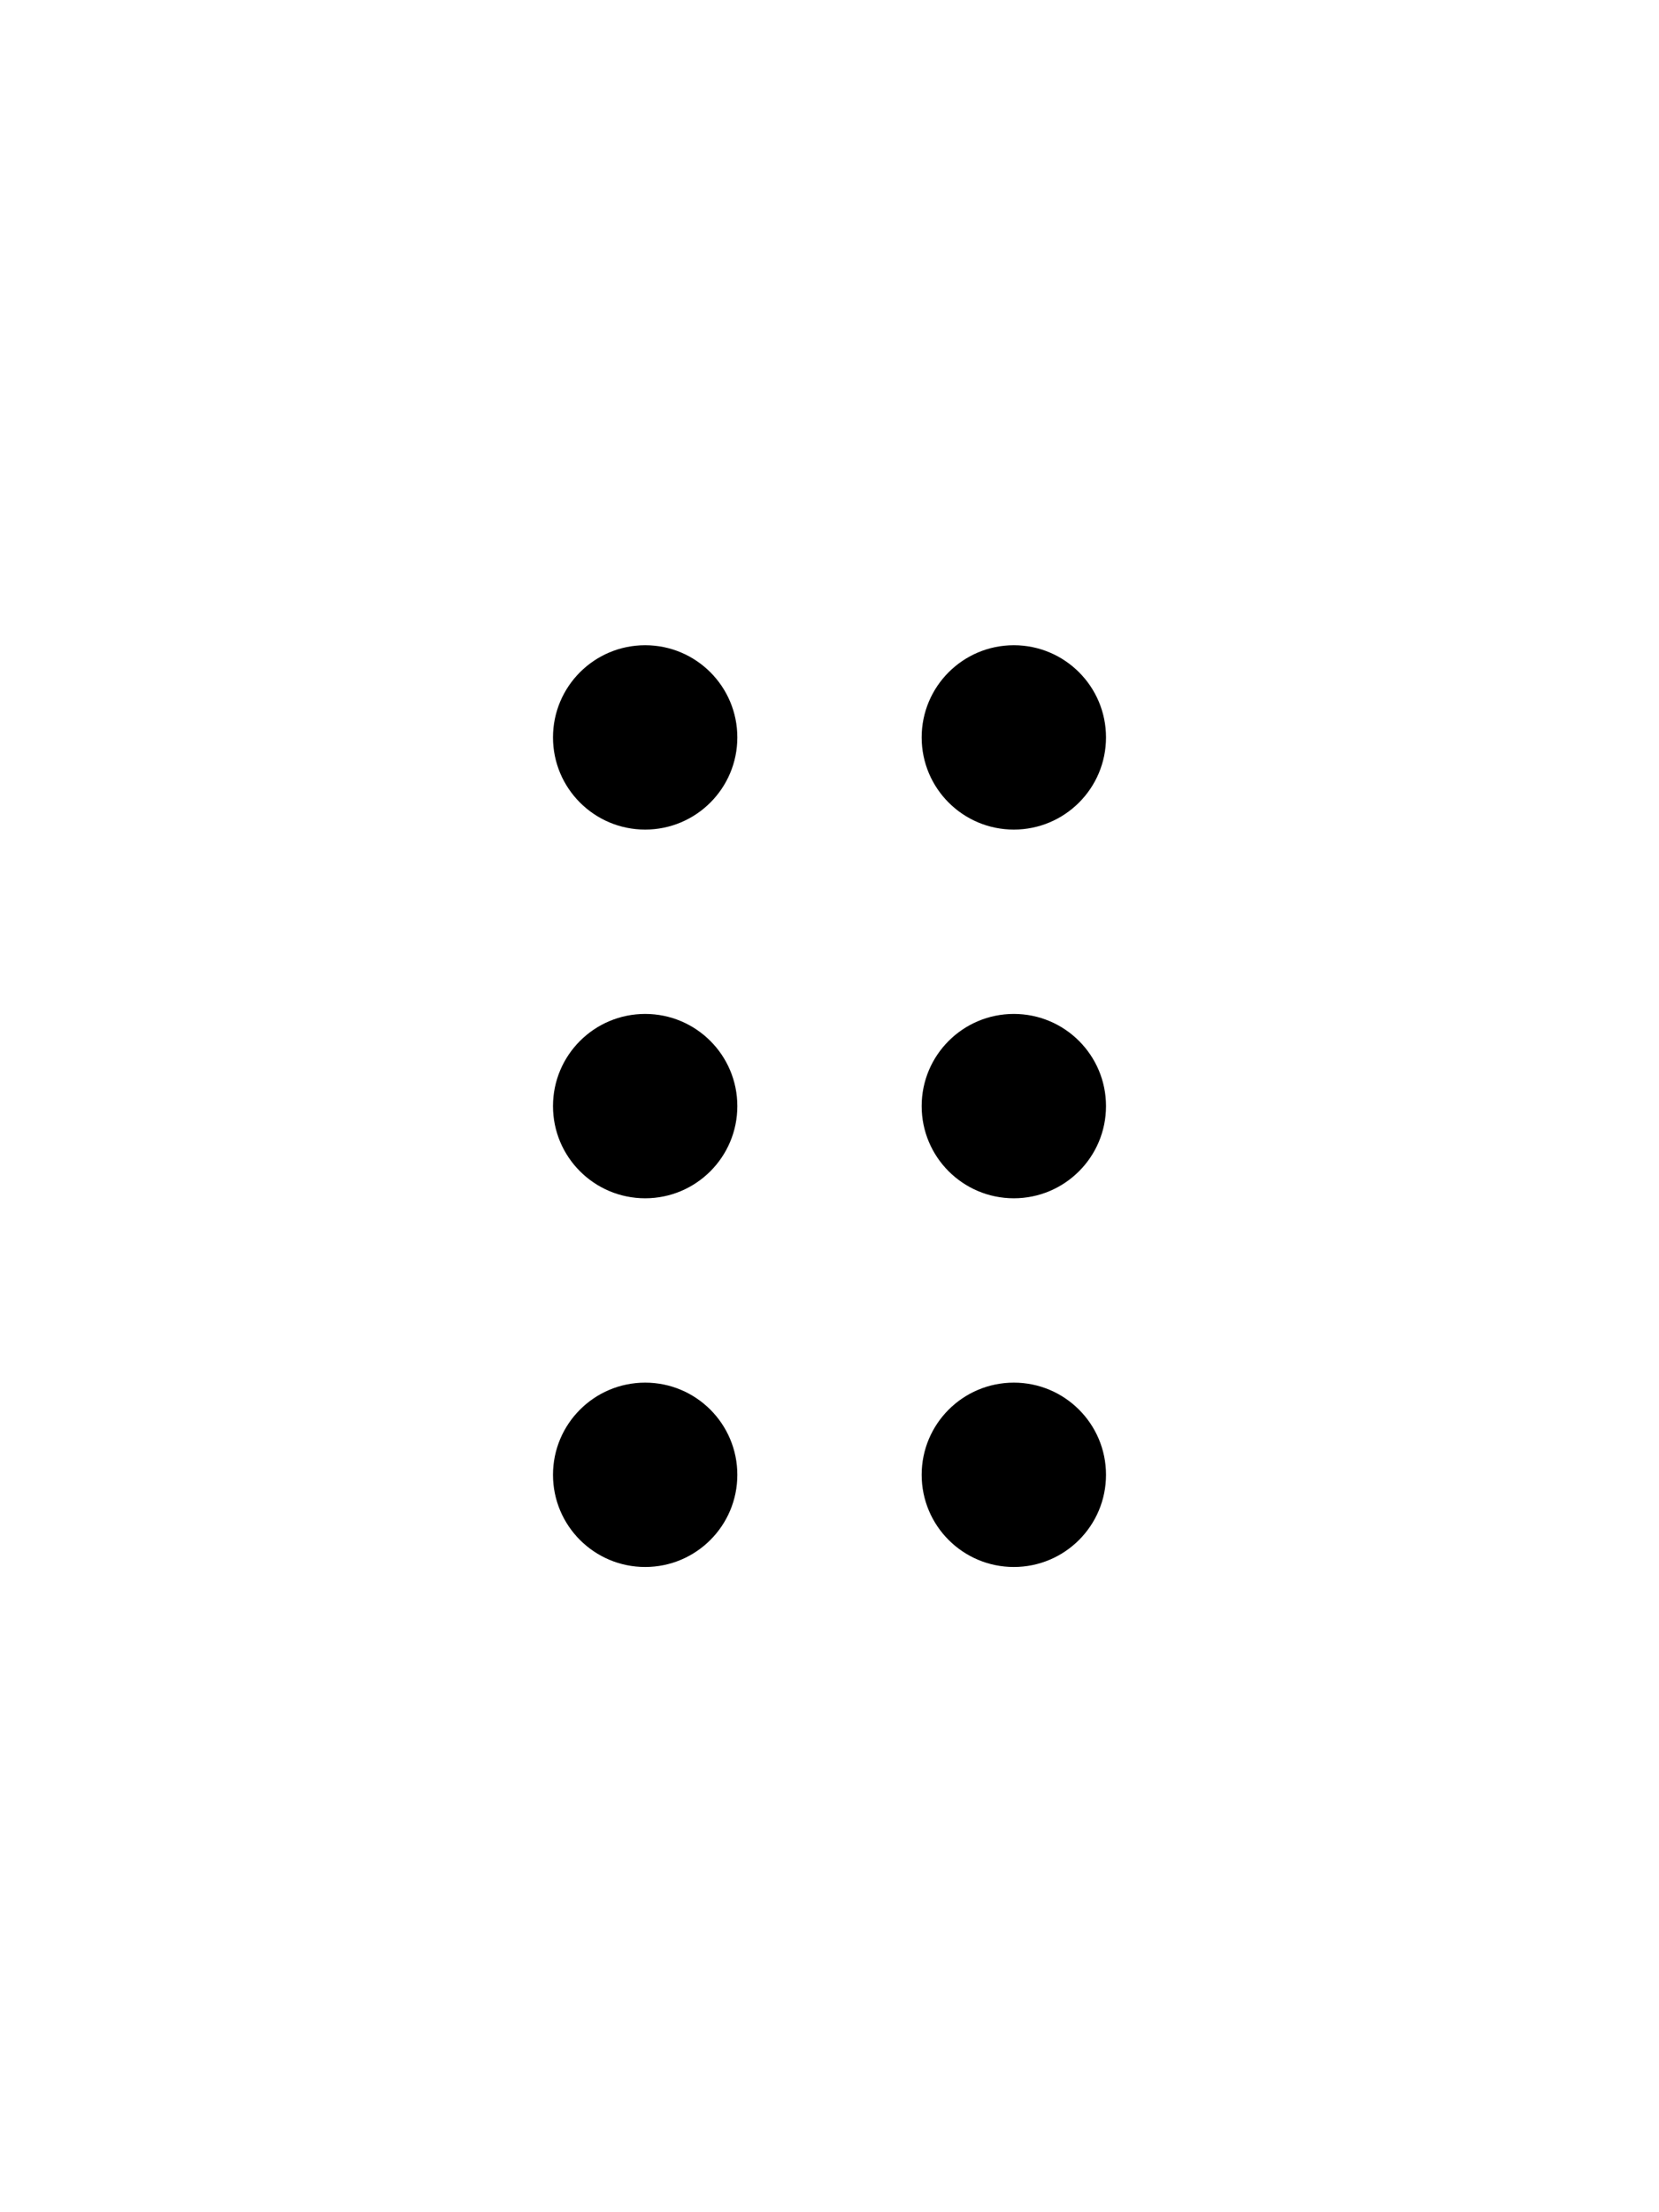 <svg width="18" height="24" viewBox="0 0 18 24" fill="#000000"
    xmlns="http://www.w3.org/2000/svg">
    <circle cx="7" cy="8" r="1"/>
    <circle cx="11" cy="8" r="1"/>
    <circle cx="7" cy="12" r="1"/>
    <circle cx="11" cy="12" r="1"/>
    <circle cx="7" cy="16" r="1"/>
    <circle cx="11" cy="16" r="1"/>
</svg>
